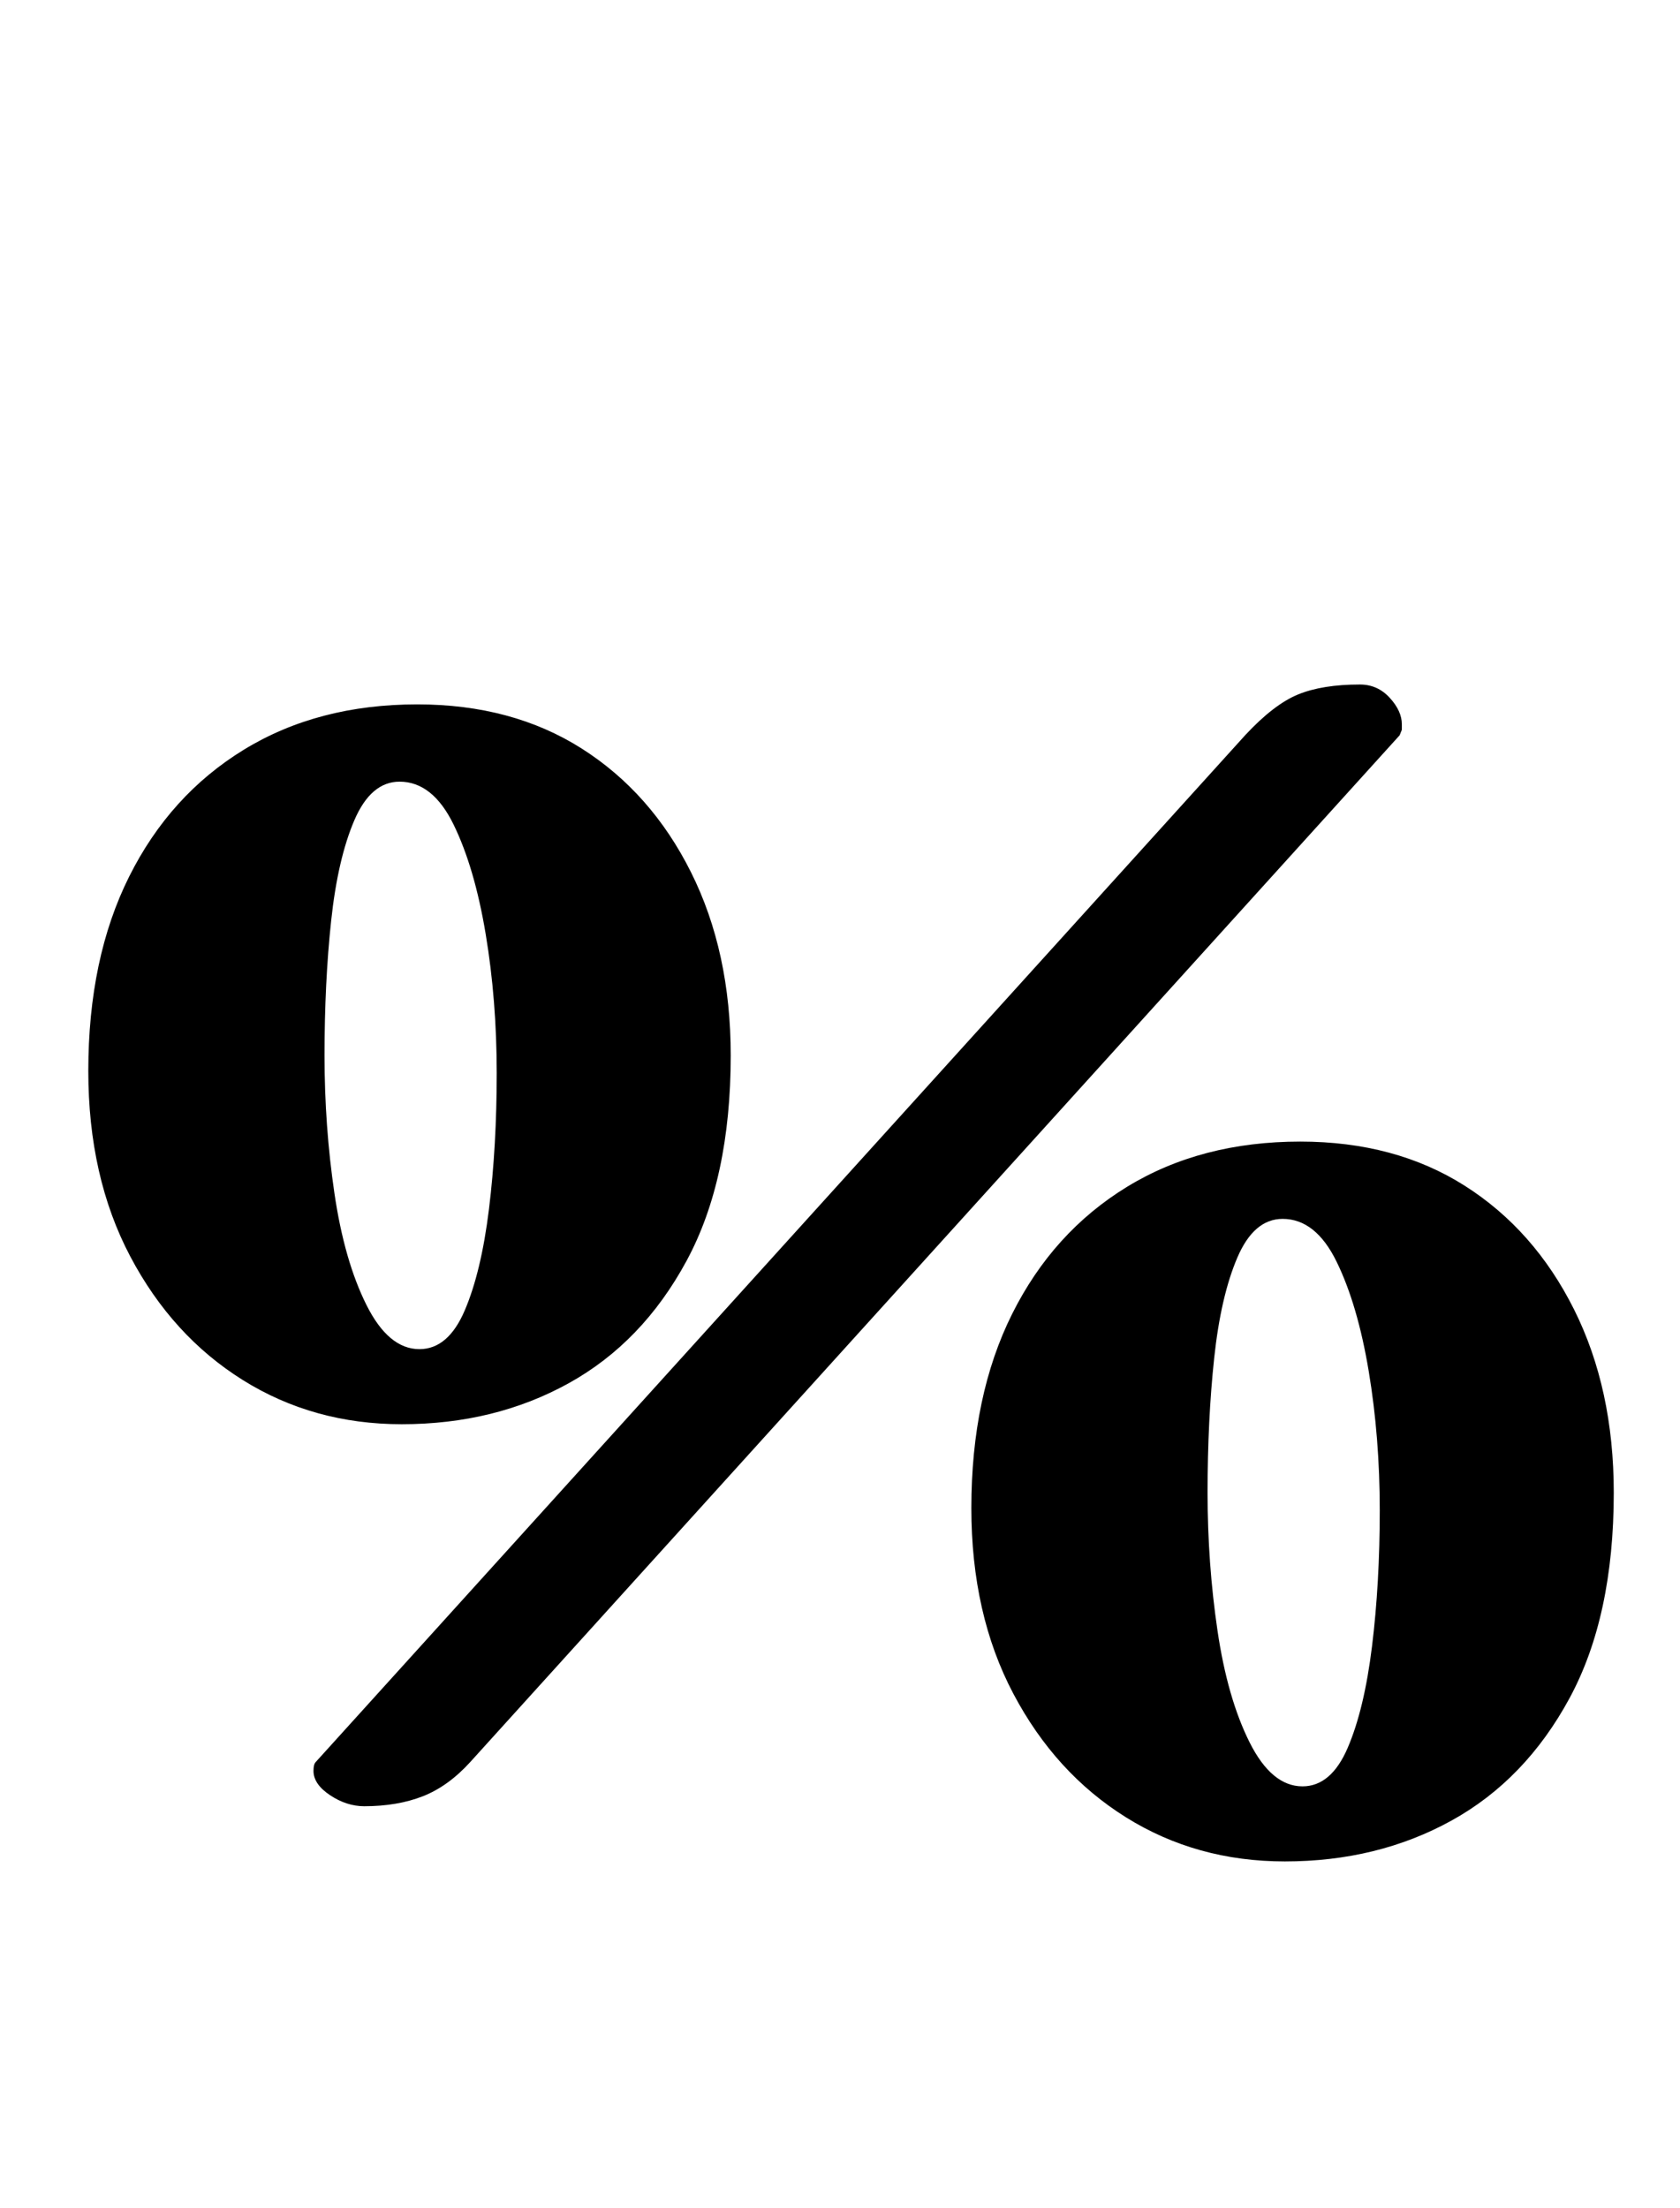 <?xml version="1.0" standalone="no"?>
<!DOCTYPE svg PUBLIC "-//W3C//DTD SVG 1.1//EN" "http://www.w3.org/Graphics/SVG/1.1/DTD/svg11.dtd" >
<svg xmlns="http://www.w3.org/2000/svg" xmlns:xlink="http://www.w3.org/1999/xlink" version="1.1" viewBox="-10 0 761 1000">
  <g transform="matrix(1 0 0 -1 0 800)">
   <path fill="currentColor"
d="M155 -18q-8 0 -15.5 5t-7.5 11q0 3 1 4l421 465q13 14 24 18.5t28 4.5q8 0 13.5 -6t5.5 -12v-2.5t-1 -2.5l-421 -465q-10 -11 -21.5 -15.5t-26.5 -4.5zM172 155q-40 0 -72 20t-51 56t-19 84q0 51 18.5 88t52 57.5t78.5 20.5q43 0 74.5 -20t49.5 -56t18 -83q0 -56 -20 -93
t-53.5 -55.5t-75.5 -18.5zM180 189q13 0 20.5 17.5t11 46t3.5 61.5t-5 63t-14.5 49.5t-24.5 19.5q-13 0 -20.5 -17.5t-10.5 -45.5t-3 -61q0 -32 4.5 -62.5t14.5 -50.5t24 -20zM572 -43q-40 0 -72 20t-51 56t-19 84q0 51 18.5 88t52 57.5t78.5 20.5q43 0 74.5 -20t49.5 -56
t18 -83q0 -56 -20 -93t-53.5 -55.5t-75.5 -18.5zM580 -9q13 0 20.5 17.5t11 46t3.5 61.5t-5 63t-14.5 49.5t-24.5 19.5q-13 0 -20.5 -17.5t-10.5 -45.5t-3 -61q0 -32 4.5 -62.5t14.5 -50.5t24 -20z" />
  </g>

</svg>
